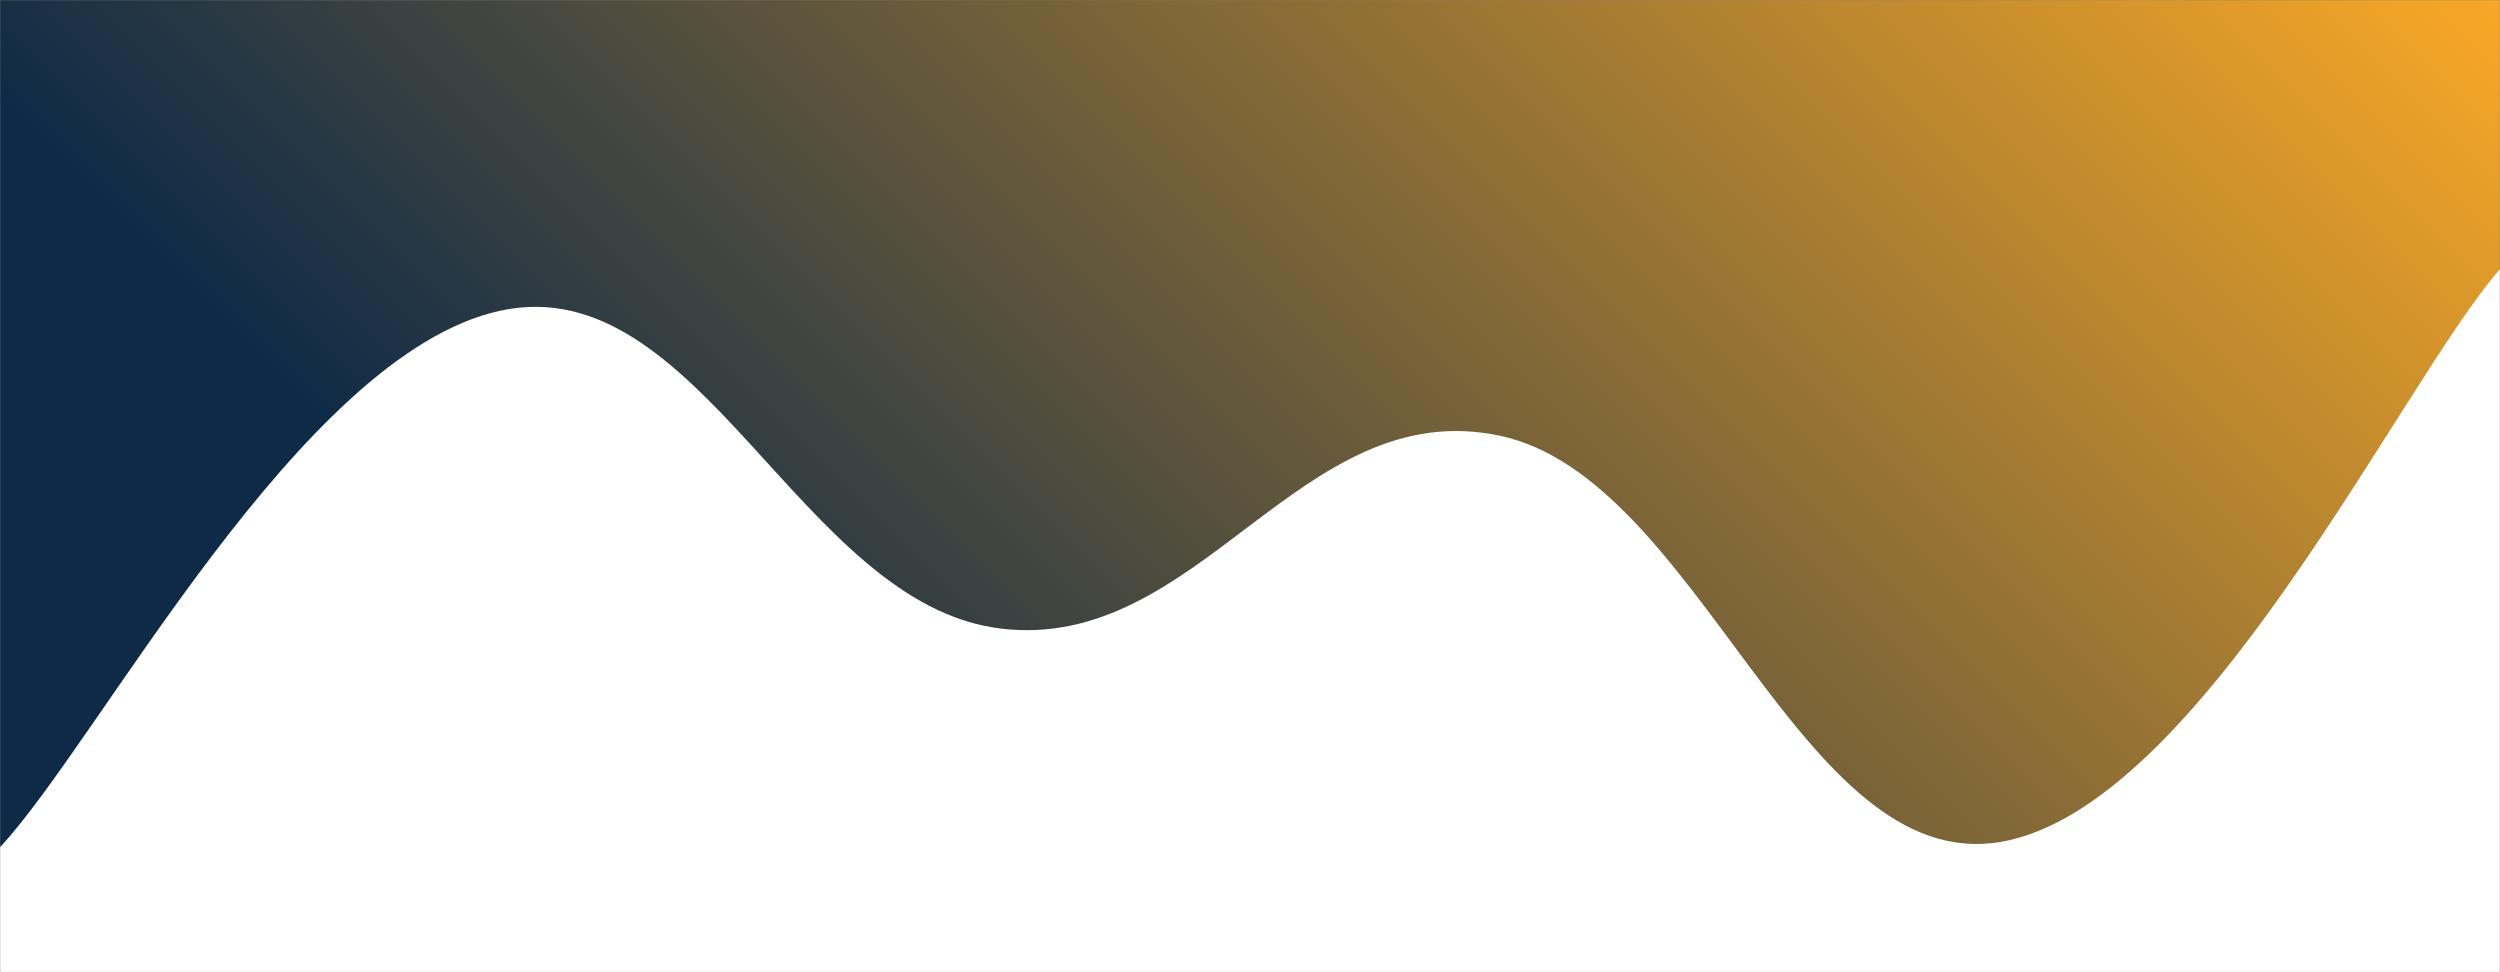 <svg xmlns="http://www.w3.org/2000/svg" version="1.1" xmlns:xlink="http://www.w3.org/1999/xlink" xmlns:svgjs="http://svgjs.com/svgjs" width="1440" height="560" preserveAspectRatio="none" viewBox="0 0 1440 560"><rect x="0" y="0" width="1440" height="560" fill="#808080" stroke="none"/><g mask="url(&quot;#SvgjsMask2493&quot;)" fill="none"><rect width="1440" height="560" x="0" y="0" fill="url(#SvgjsLinearGradient2494)"></rect><path d="M 0,488 C 57.6,426.2 172.8,204.2 288,179 C 403.2,153.8 460.8,347.6 576,362 C 691.2,376.4 748.8,226.4 864,251 C 979.2,275.6 1036.8,504.2 1152,485 C 1267.2,465.8 1382.4,221 1440,155L1440 560L0 560z" fill="rgba(255, 255, 255, 1)"></path></g><defs><mask id="SvgjsMask2493"><rect width="1440" height="560" fill="#ffffff"></rect></mask><linearGradient x1="15.28%" y1="139.29%" x2="84.72%" y2="-39.29%" gradientUnits="userSpaceOnUse" id="SvgjsLinearGradient2494"><stop stop-color="rgba(14, 42, 71, 1)" offset="0.25"></stop><stop stop-color="rgba(249, 168, 38, 1)" offset="1"></stop></linearGradient></defs></svg>